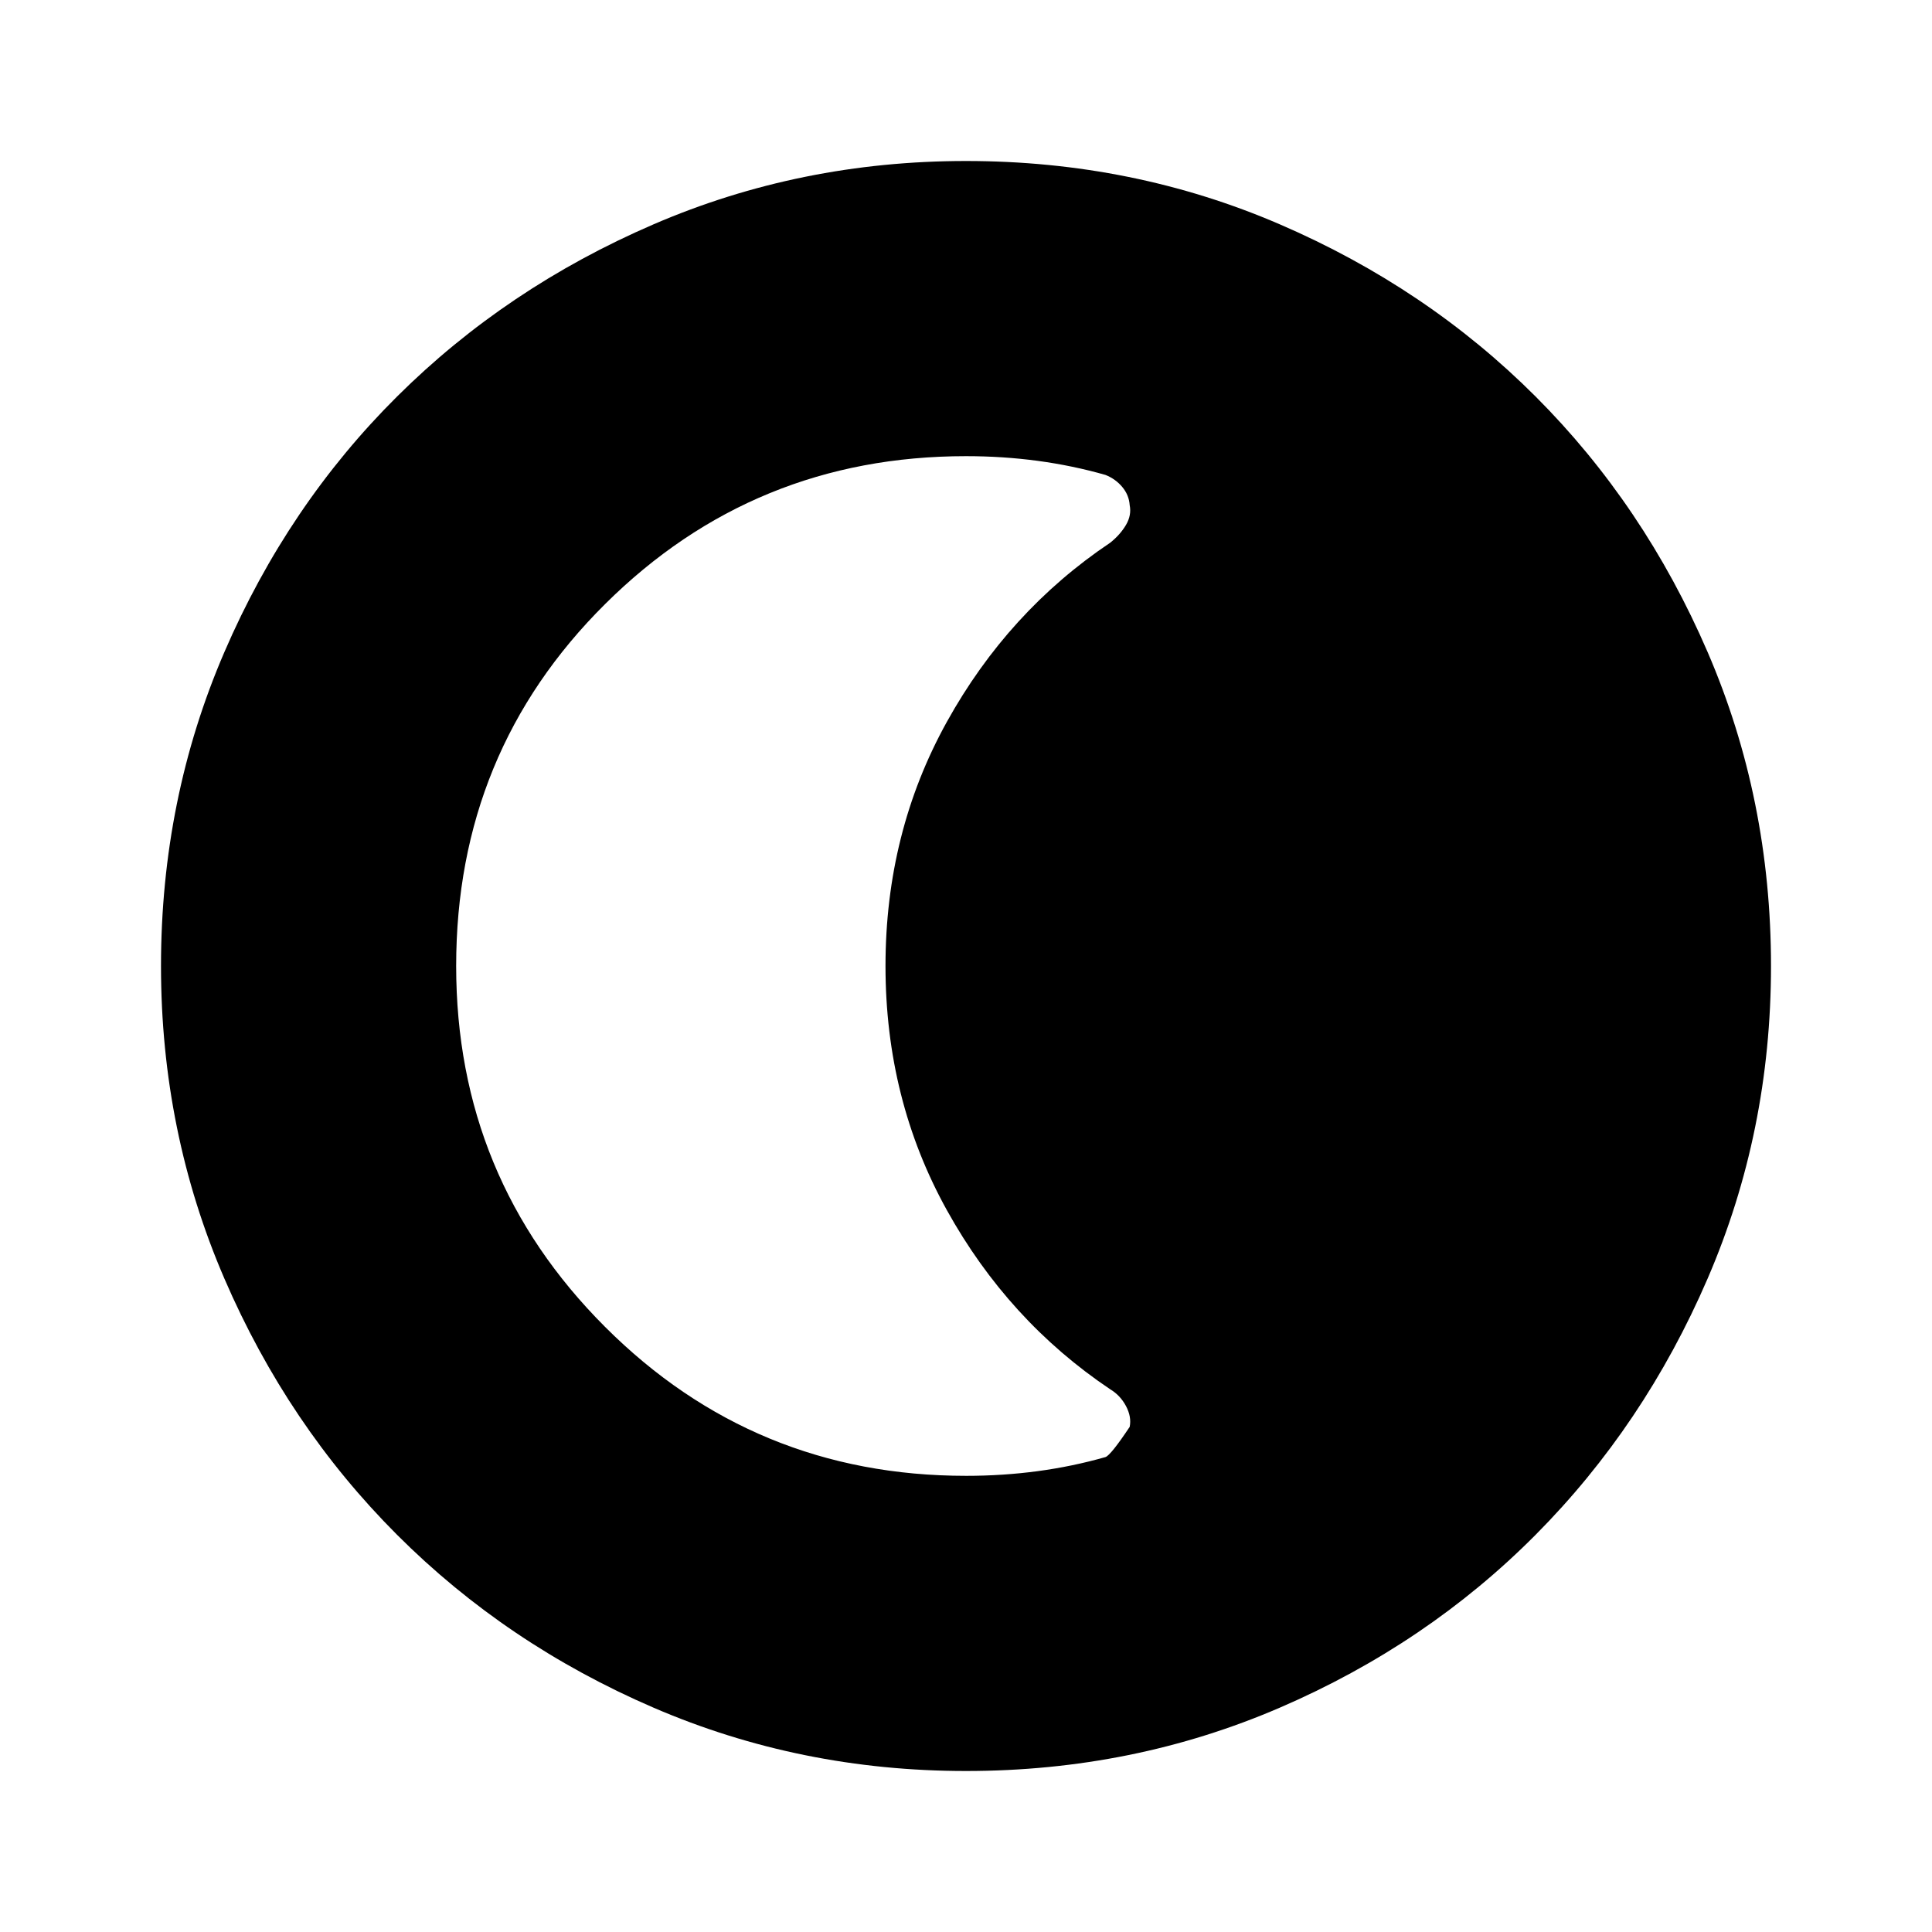 <svg xmlns="http://www.w3.org/2000/svg" height="40" viewBox="0 96 960 960" width="40"><path d="M480 976q-82.333 0-155.333-31.5t-127.334-85.833Q143 804.333 111.5 731.333T80 576q0-83 31.5-156t85.833-127q54.334-54 127.334-85.5T480 176q83 0 156 31.5T763 293q54 54 85.5 127T880 576q0 82.333-31.5 155.333T763 858.667Q709 913 636 944.5T480 976Zm0-146.666q18.333 0 35.667-2.334 17.333-2.333 33.667-7 2.666-1 12-15 1-5-1.834-10.333-2.833-5.333-7.833-8.333-50.667-34-81.167-89.001Q440 642.333 440 576t30.5-121.333q30.5-55.001 81.167-89.001 5-4 7.833-8.833 2.834-4.833 1.834-9.833-.334-5-3.667-9-3.333-4-8.333-6-16.334-4.667-33.667-7-17.334-2.334-35.667-2.334-105.333 0-179.334 73.5-74 73.501-74 179.834 0 105.333 74 179.334 74.001 74 179.334 74Z"/></svg>